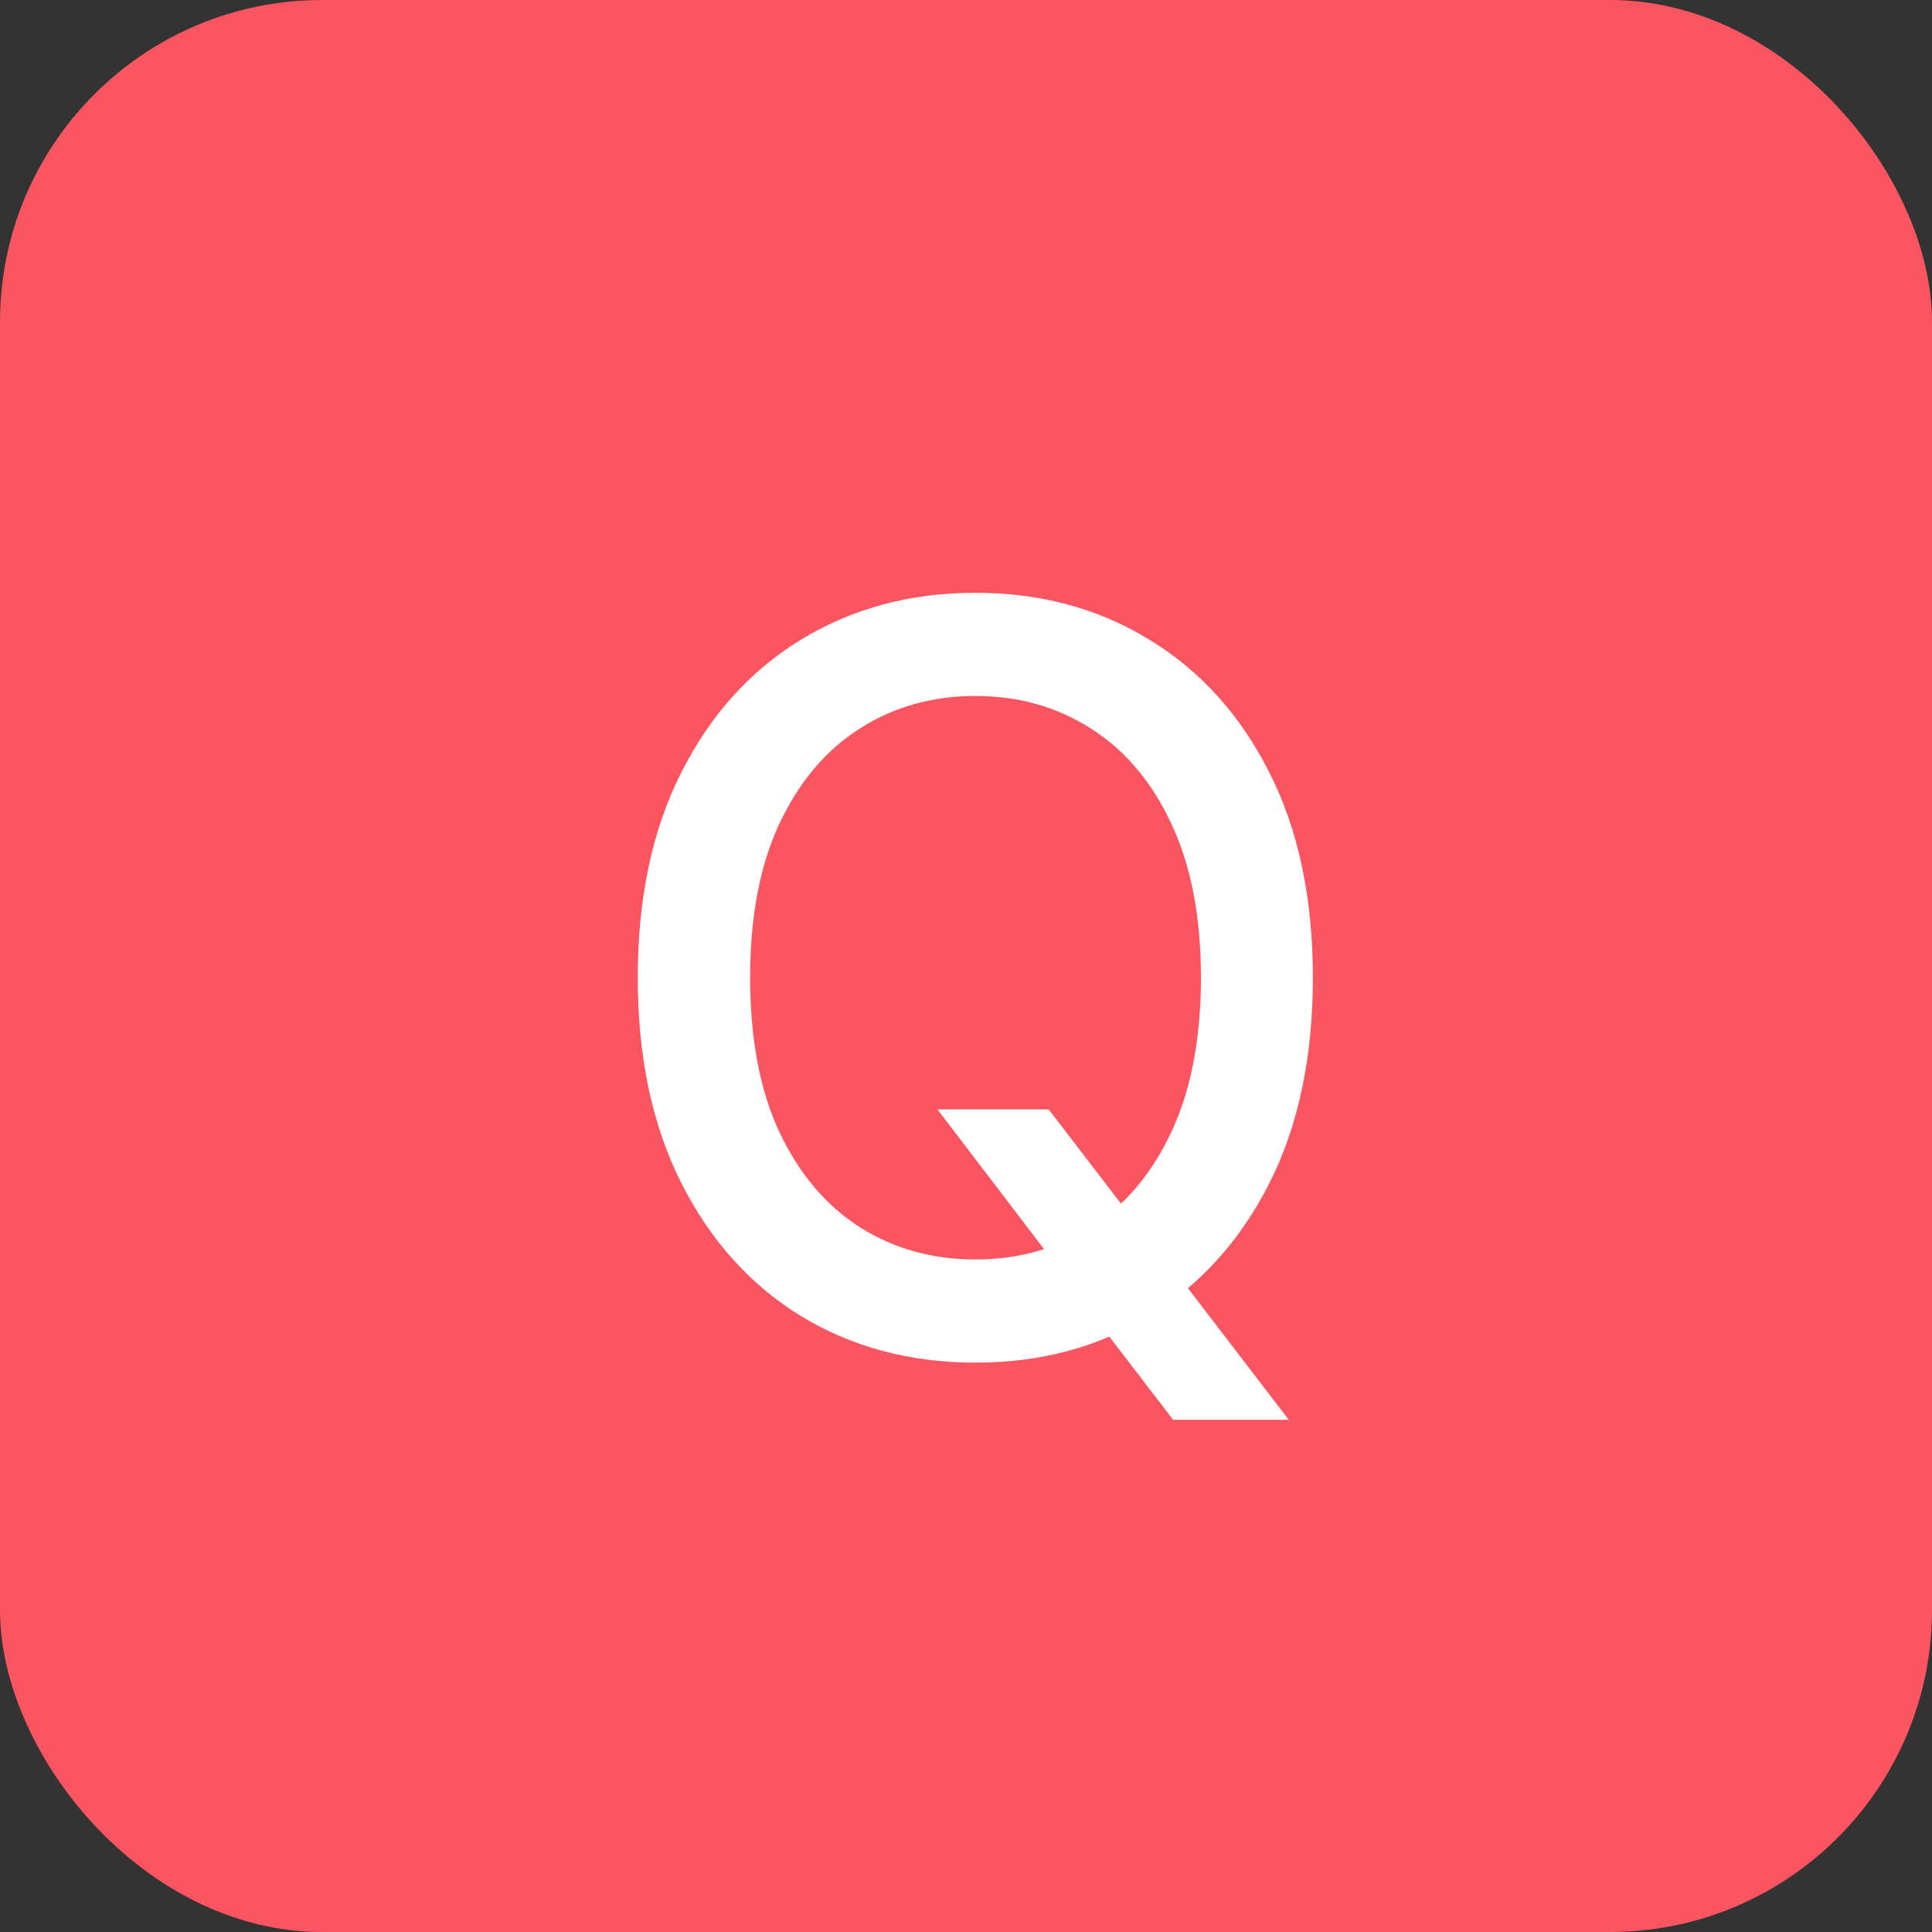 <svg width="30" height="30" viewBox="0 0 30 30" fill="none" xmlns="http://www.w3.org/2000/svg">
<rect x="0" y="0" width="30" height="30" fill="#333333" stroke="none"/>
<rect width="30" height="30" rx="5" fill="#FA5560"/>
<path d="M14.557 17.227H16.284L17.5 18.812L18.074 19.517L20.011 22.046H18.216L16.921 20.358L16.477 19.744L14.557 17.227ZM20.386 15.182C20.386 16.424 20.159 17.492 19.704 18.386C19.25 19.276 18.627 19.962 17.835 20.443C17.047 20.921 16.151 21.159 15.148 21.159C14.14 21.159 13.241 20.921 12.449 20.443C11.661 19.962 11.04 19.275 10.585 18.381C10.131 17.487 9.903 16.421 9.903 15.182C9.903 13.939 10.131 12.873 10.585 11.983C11.04 11.089 11.661 10.403 12.449 9.926C13.241 9.445 14.14 9.205 15.148 9.205C16.151 9.205 17.047 9.445 17.835 9.926C18.627 10.403 19.25 11.089 19.704 11.983C20.159 12.873 20.386 13.939 20.386 15.182ZM18.648 15.182C18.648 14.235 18.494 13.438 18.188 12.79C17.884 12.138 17.468 11.646 16.938 11.312C16.411 10.975 15.814 10.807 15.148 10.807C14.477 10.807 13.879 10.975 13.352 11.312C12.826 11.646 12.409 12.138 12.102 12.79C11.799 13.438 11.648 14.235 11.648 15.182C11.648 16.129 11.799 16.928 12.102 17.579C12.409 18.227 12.826 18.72 13.352 19.057C13.879 19.39 14.477 19.557 15.148 19.557C15.814 19.557 16.411 19.39 16.938 19.057C17.468 18.72 17.884 18.227 18.188 17.579C18.494 16.928 18.648 16.129 18.648 15.182Z" fill="white"/>
</svg>
